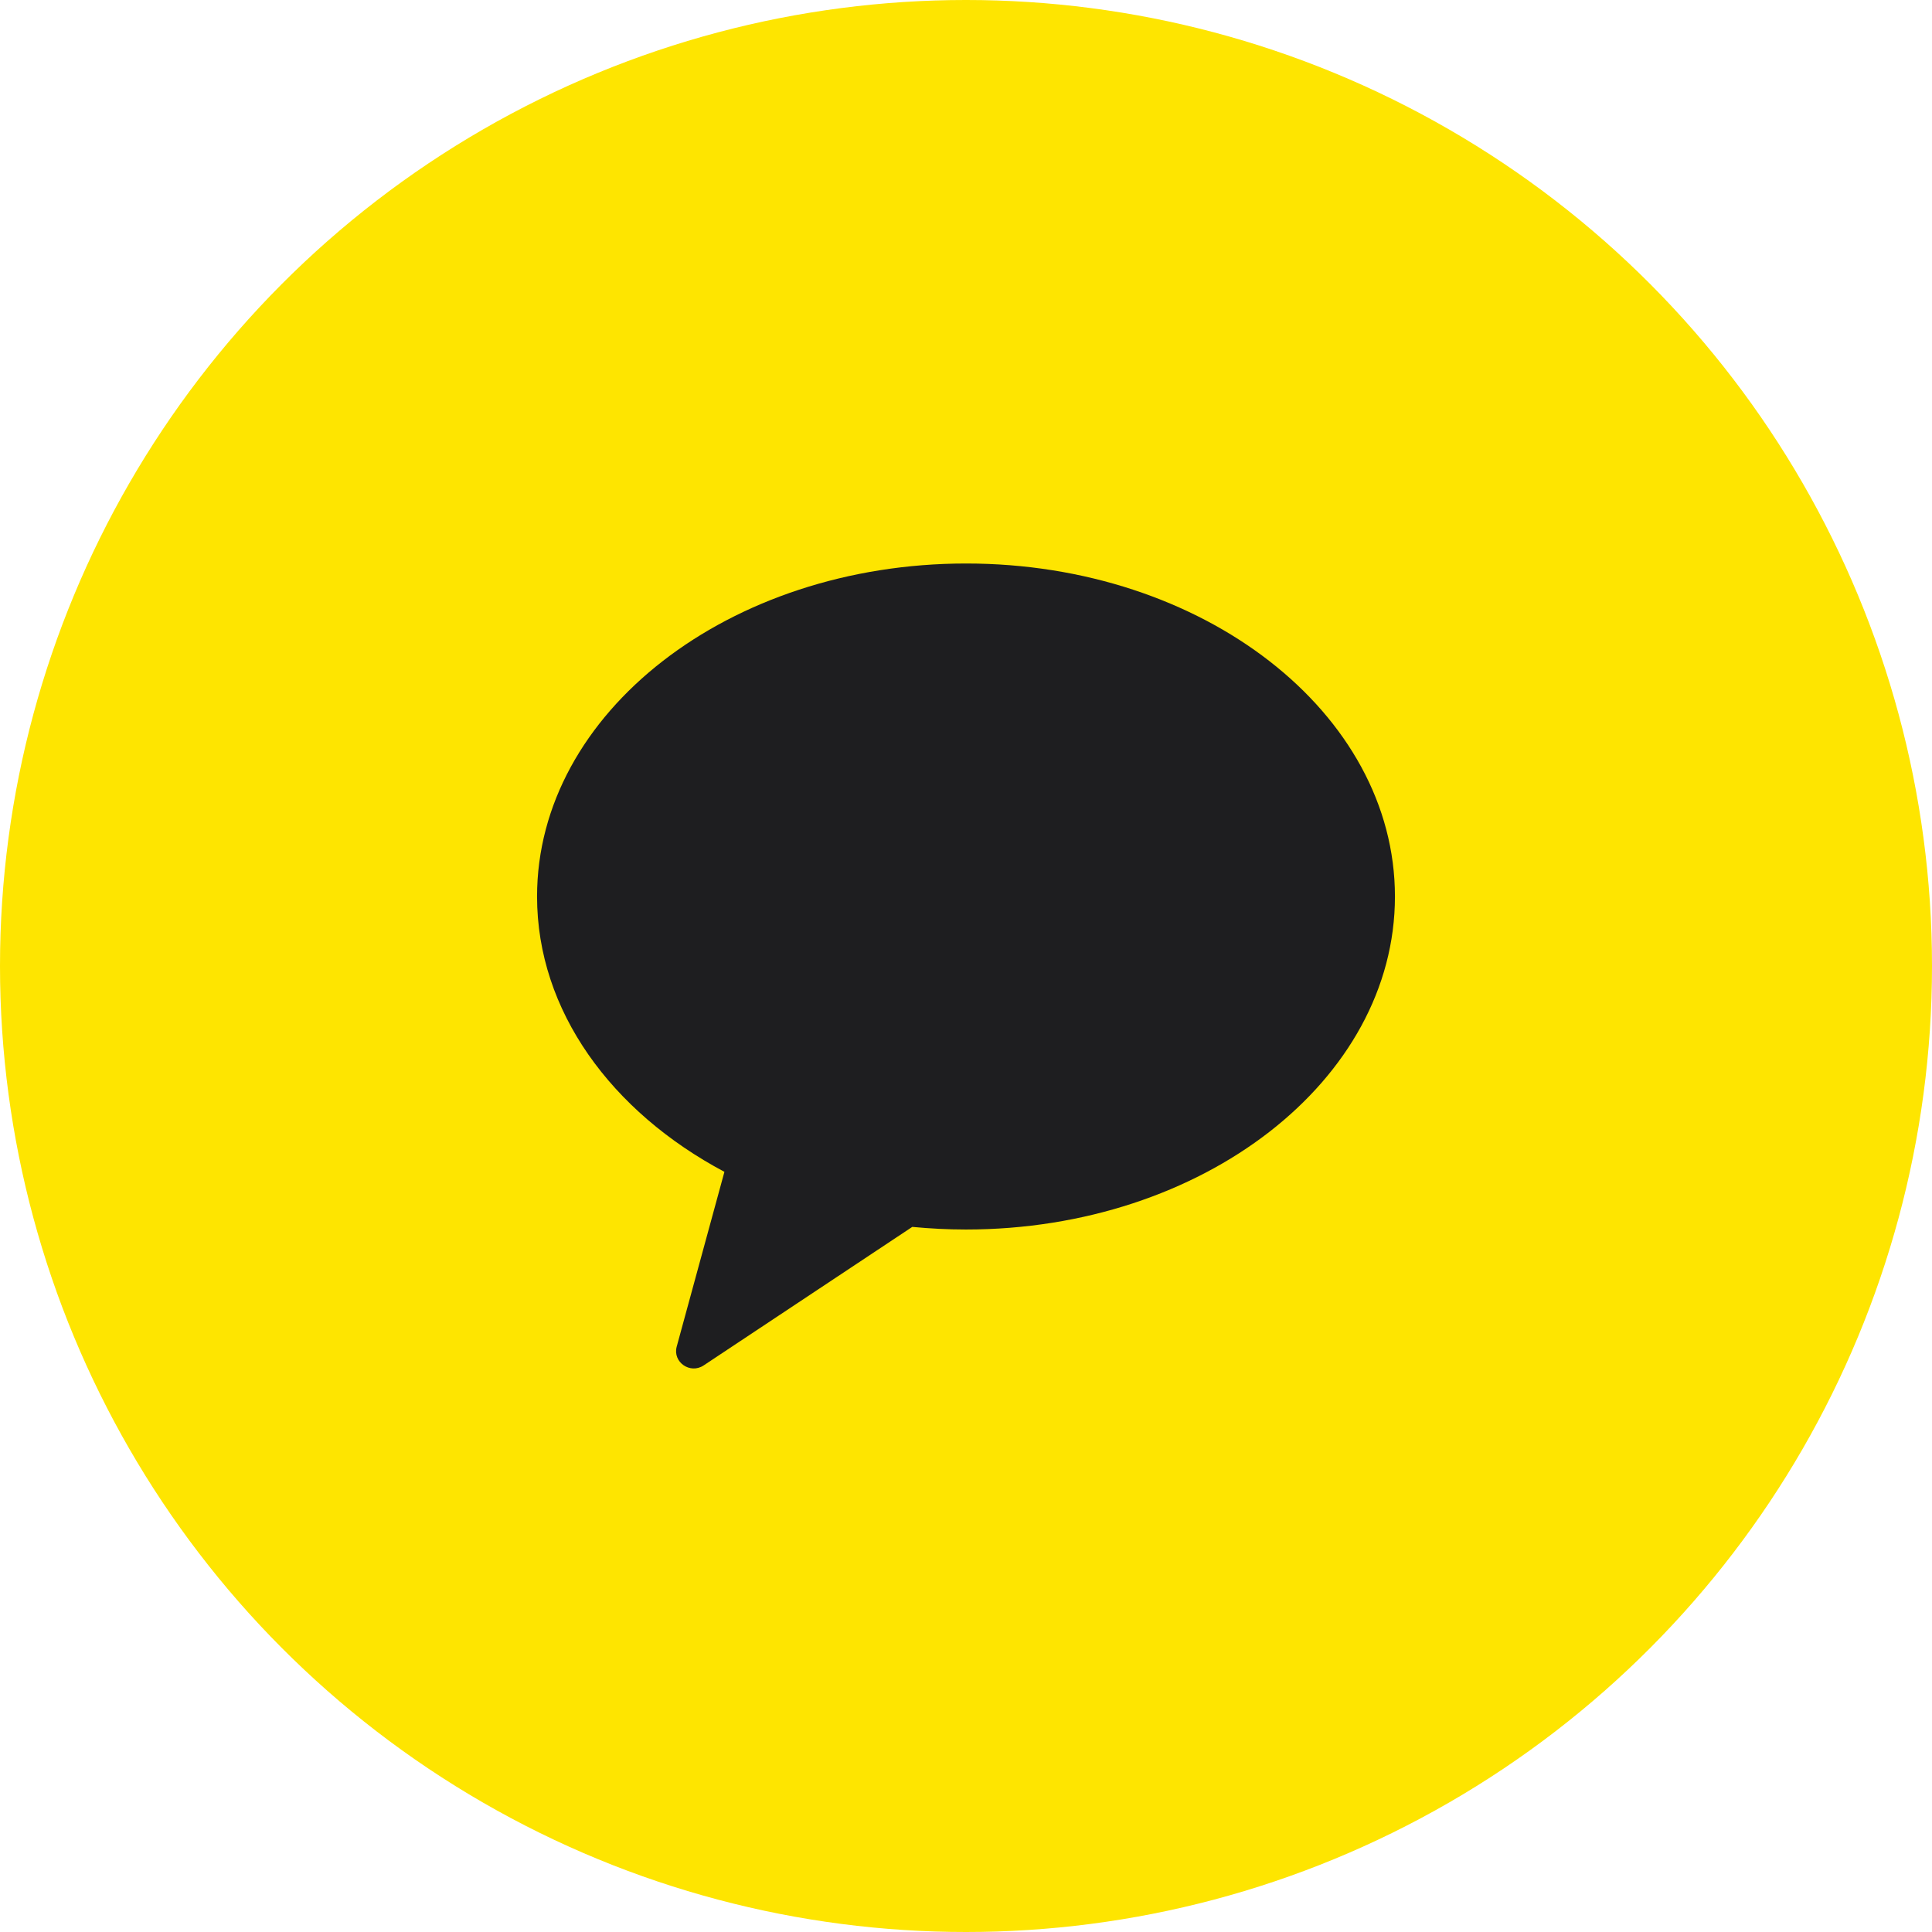 <svg width="48" height="48" viewBox="0 0 48 48" fill="none" xmlns="http://www.w3.org/2000/svg">
<circle cx="24" cy="24" r="24" fill="#FEE500"/>
<path fill-rule="evenodd" clip-rule="evenodd" d="M24.003 14C18.116 14 13.343 17.707 13.343 22.274C13.343 25.116 15.191 27.622 17.998 29.114L16.813 33.455C16.707 33.84 17.145 34.148 17.483 33.923L22.665 30.482C23.103 30.523 23.547 30.547 23.997 30.547C29.884 30.547 34.657 26.84 34.657 22.274C34.657 17.707 29.89 14 24.003 14Z" fill="#1E1E20"/>
</svg>
